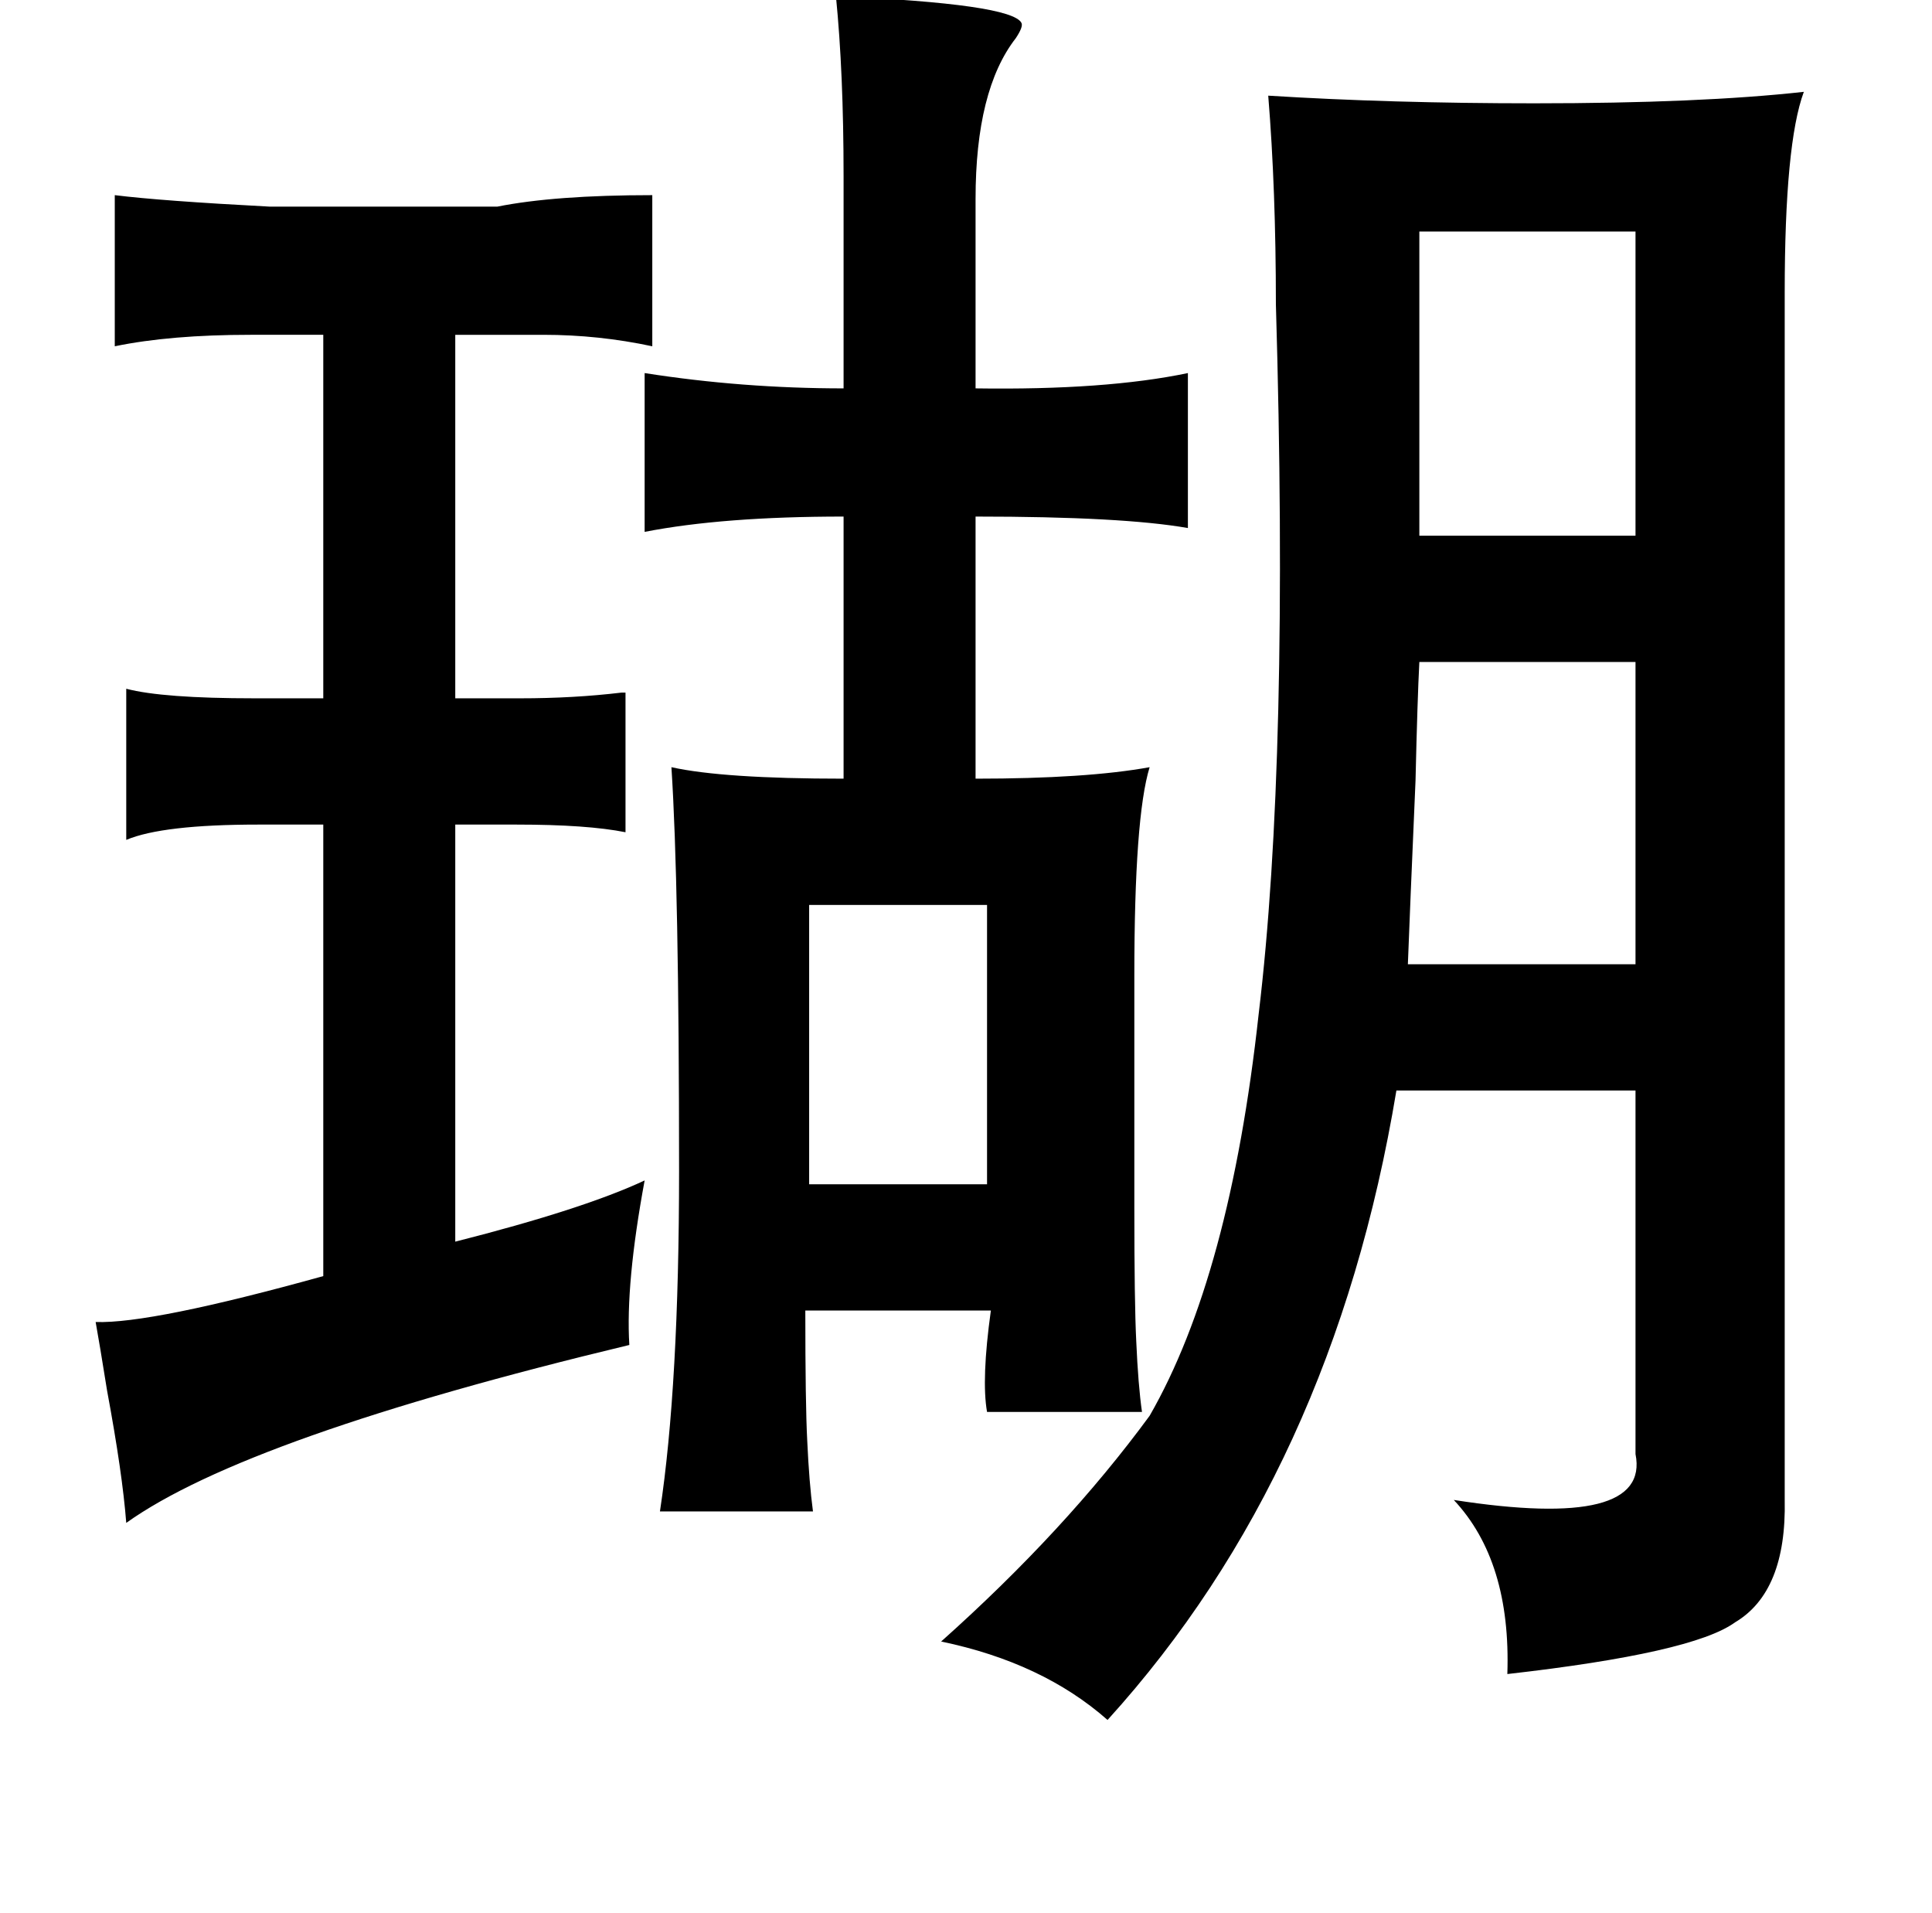 <?xml version="1.0" standalone="no"?>
<!DOCTYPE svg PUBLIC "-//W3C//DTD SVG 1.1//EN" "http://www.w3.org/Graphics/SVG/1.1/DTD/svg11.dtd" >
<svg xmlns="http://www.w3.org/2000/svg" xmlns:xlink="http://www.w3.org/1999/xlink" version="1.1" viewBox="-10 0 1010 1000">
   <path fill="currentColor"
d="M427 -2q92 4 97 14q1 2 -3 8q-21 27 -21 84v99q68 1 111 -8v81q-34 -6 -111 -6v137q58 0 91 -6q-8 26 -8 109v121q0 50 1 70q1 23 3 37h-81q-3 -17 2 -53h-97q0 49 1 68q1 22 3 37h-80q10 -66 10 -178q0 -150 -4 -211q27 6 90 6v-137q-63 0 -104 8v-83q51 8 104 8v-111
q0 -54 -4 -94zM732 121v159h113v-159h-113zM732 346q-1 19 -2 62q-3 69 -4 96h119v-158h-113zM413 473v146h93v-146h-93zM50 102q24 3 81 6h119q30 -6 81 -6v79q-28 -6 -57 -6h-46v190h34q28 0 53 -3h2v73q-20 -4 -57 -4h-32v218q67 -17 99 -32q-10 54 -8 86
q-200 48 -263 93q-2 -26 -10 -69q-4 -25 -6 -36q29 1 119 -24v-236h-34q-50 0 -69 8v-79q19 5 67 5h36v-190h-38q-42 0 -71 6v-79zM591 740q42 -73 57 -210q16 -133 9 -371q0 -60 -4 -109q64 4 139 4q87 0 141 -6q-10 27 -10 105v631q1 48 -26 64q-22 16 -119 27
q2 -59 -28 -91q103 16 95 -24v-190h-125q-33 199 -151 329q-34 -30 -87 -41q65 -58 109 -118z" />
</svg>
